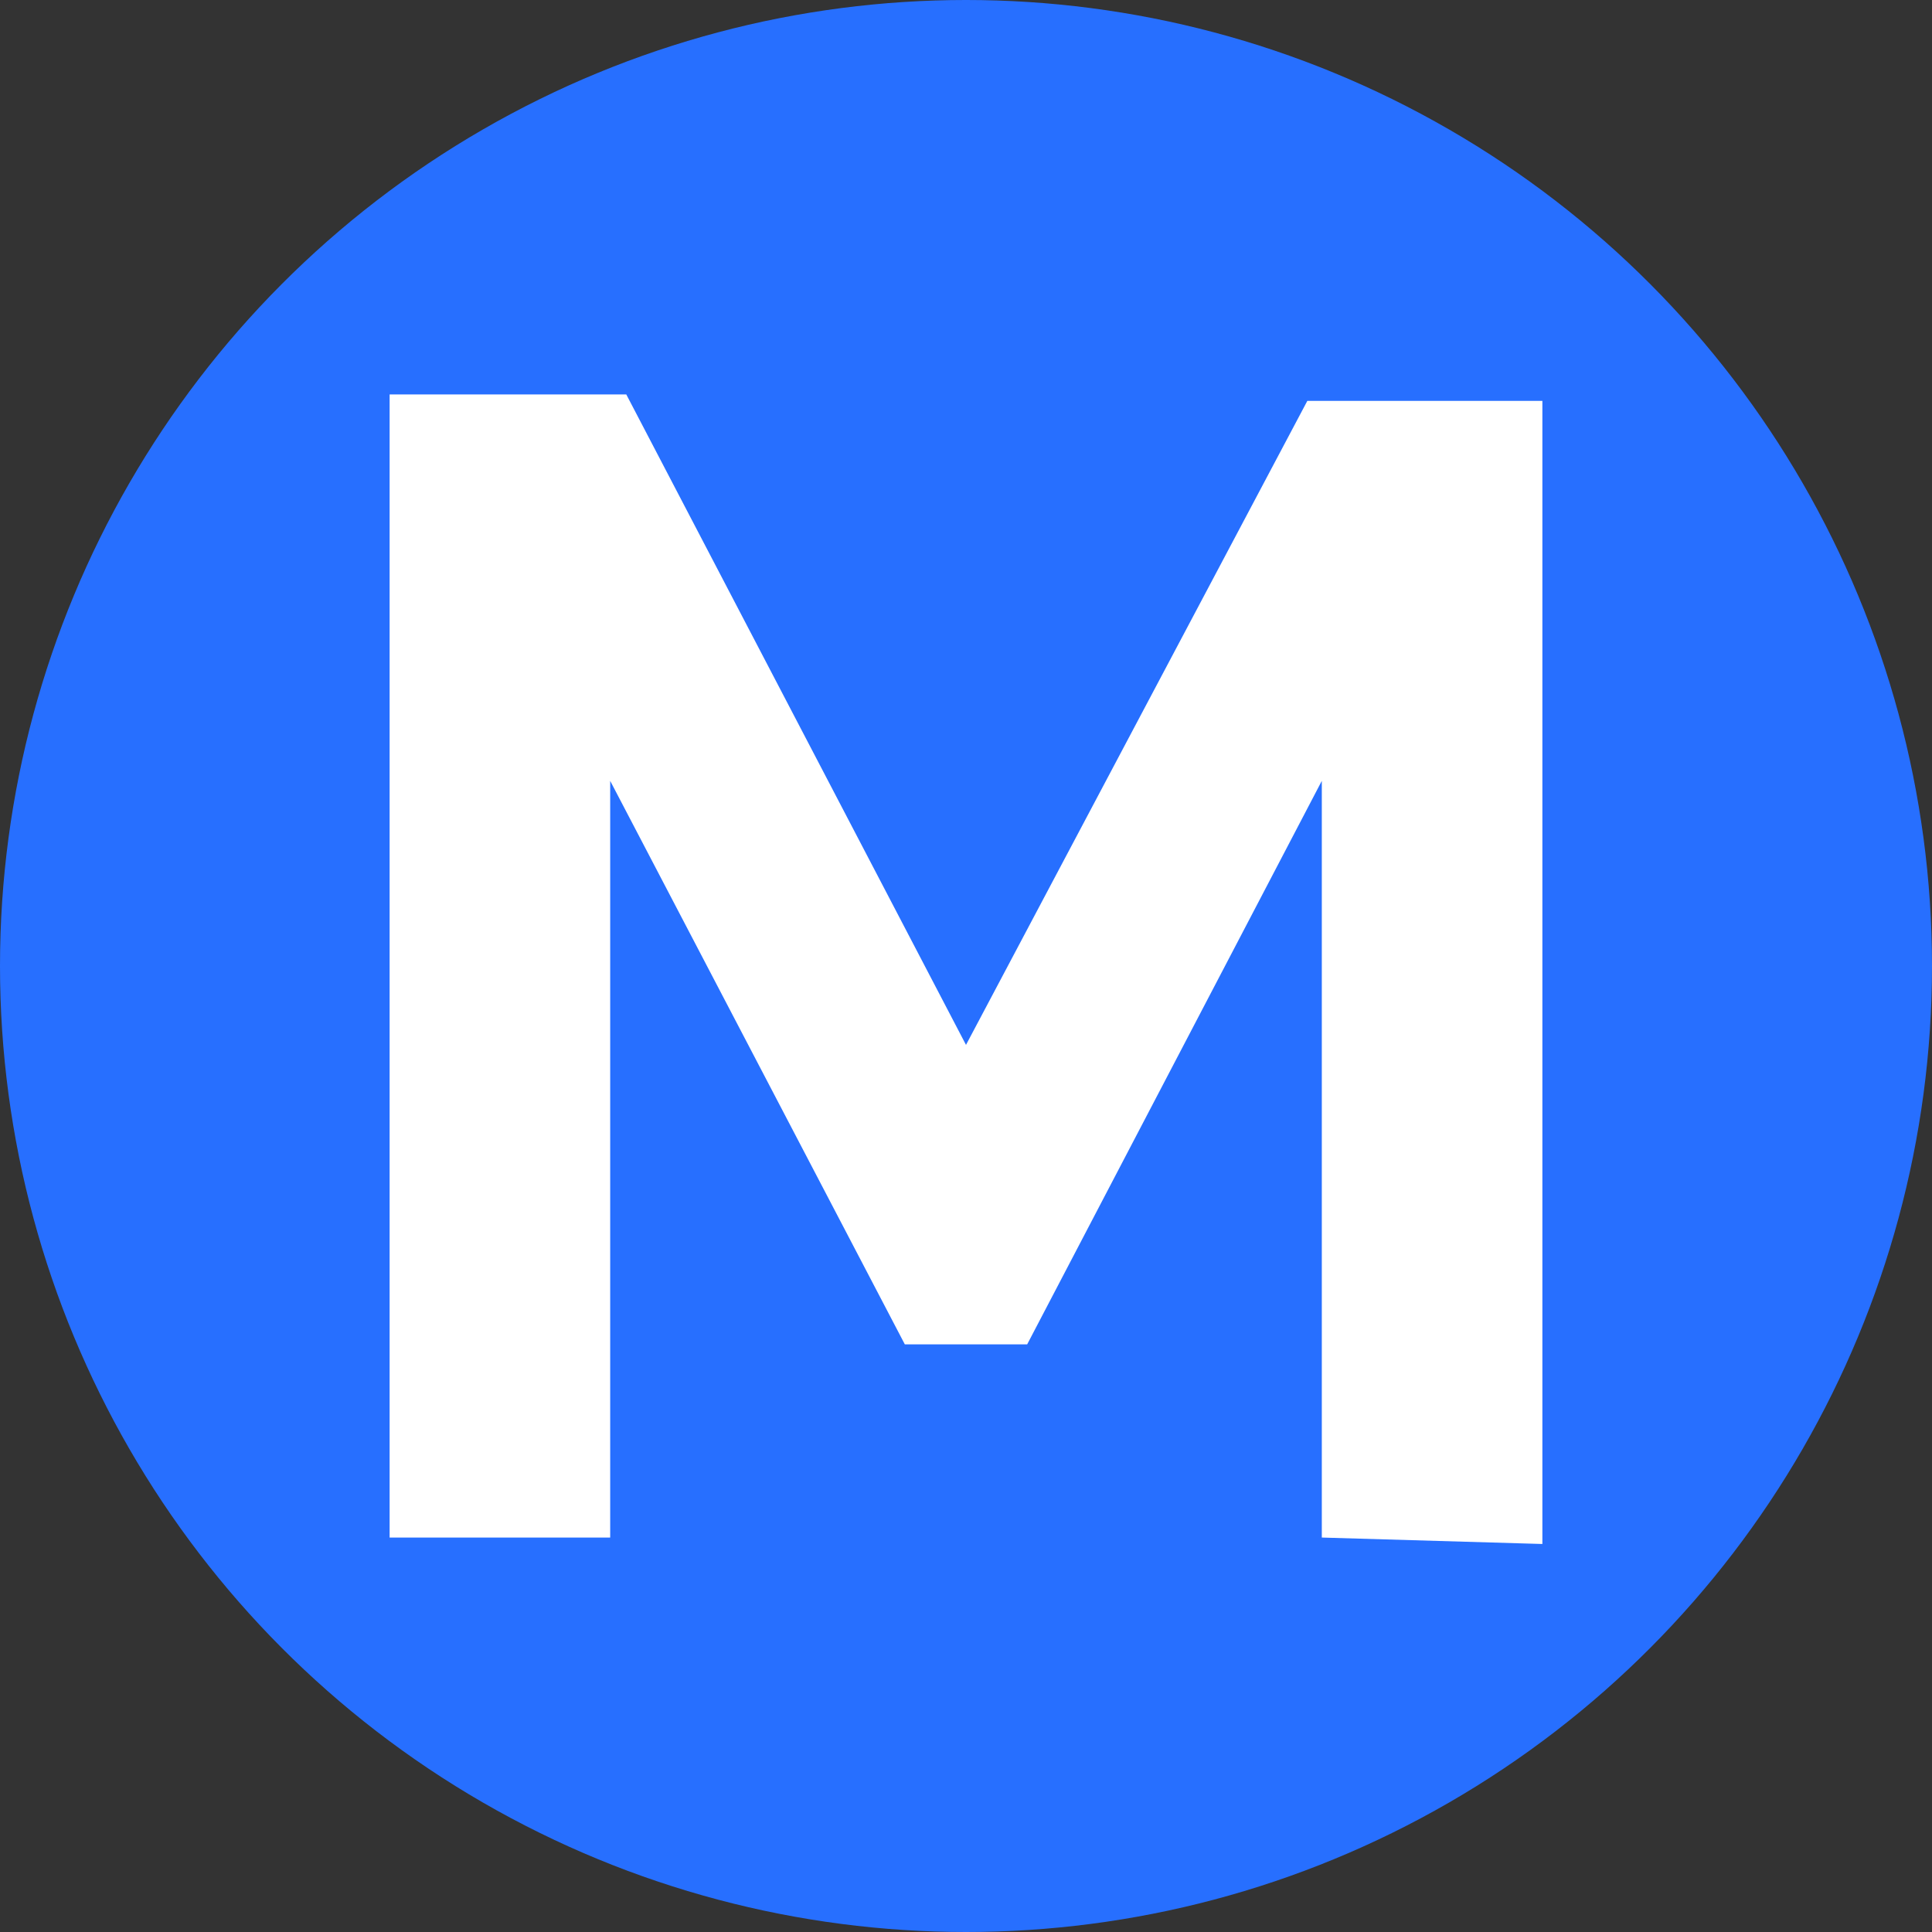 <svg id="Livello_1" data-name="Livello 1" xmlns="http://www.w3.org/2000/svg" width="12" height="12" viewBox="0 0 12 12"><rect x="0" y="0" width="12" height="12" fill="#333333" stroke="none"/><defs><style>.cls-1{fill:#276fff;}.cls-2{fill:#fff;}</style></defs><title>tsd-module</title><circle class="cls-1" cx="6" cy="6" r="6"/><path class="cls-2" d="M8.21,9.55V4.85L6.38,8.35H5.62L3.79,4.85v4.7H2.42V2.45H3.89L6,6.49l2.12-4H9.58v7.1Z"/></svg>